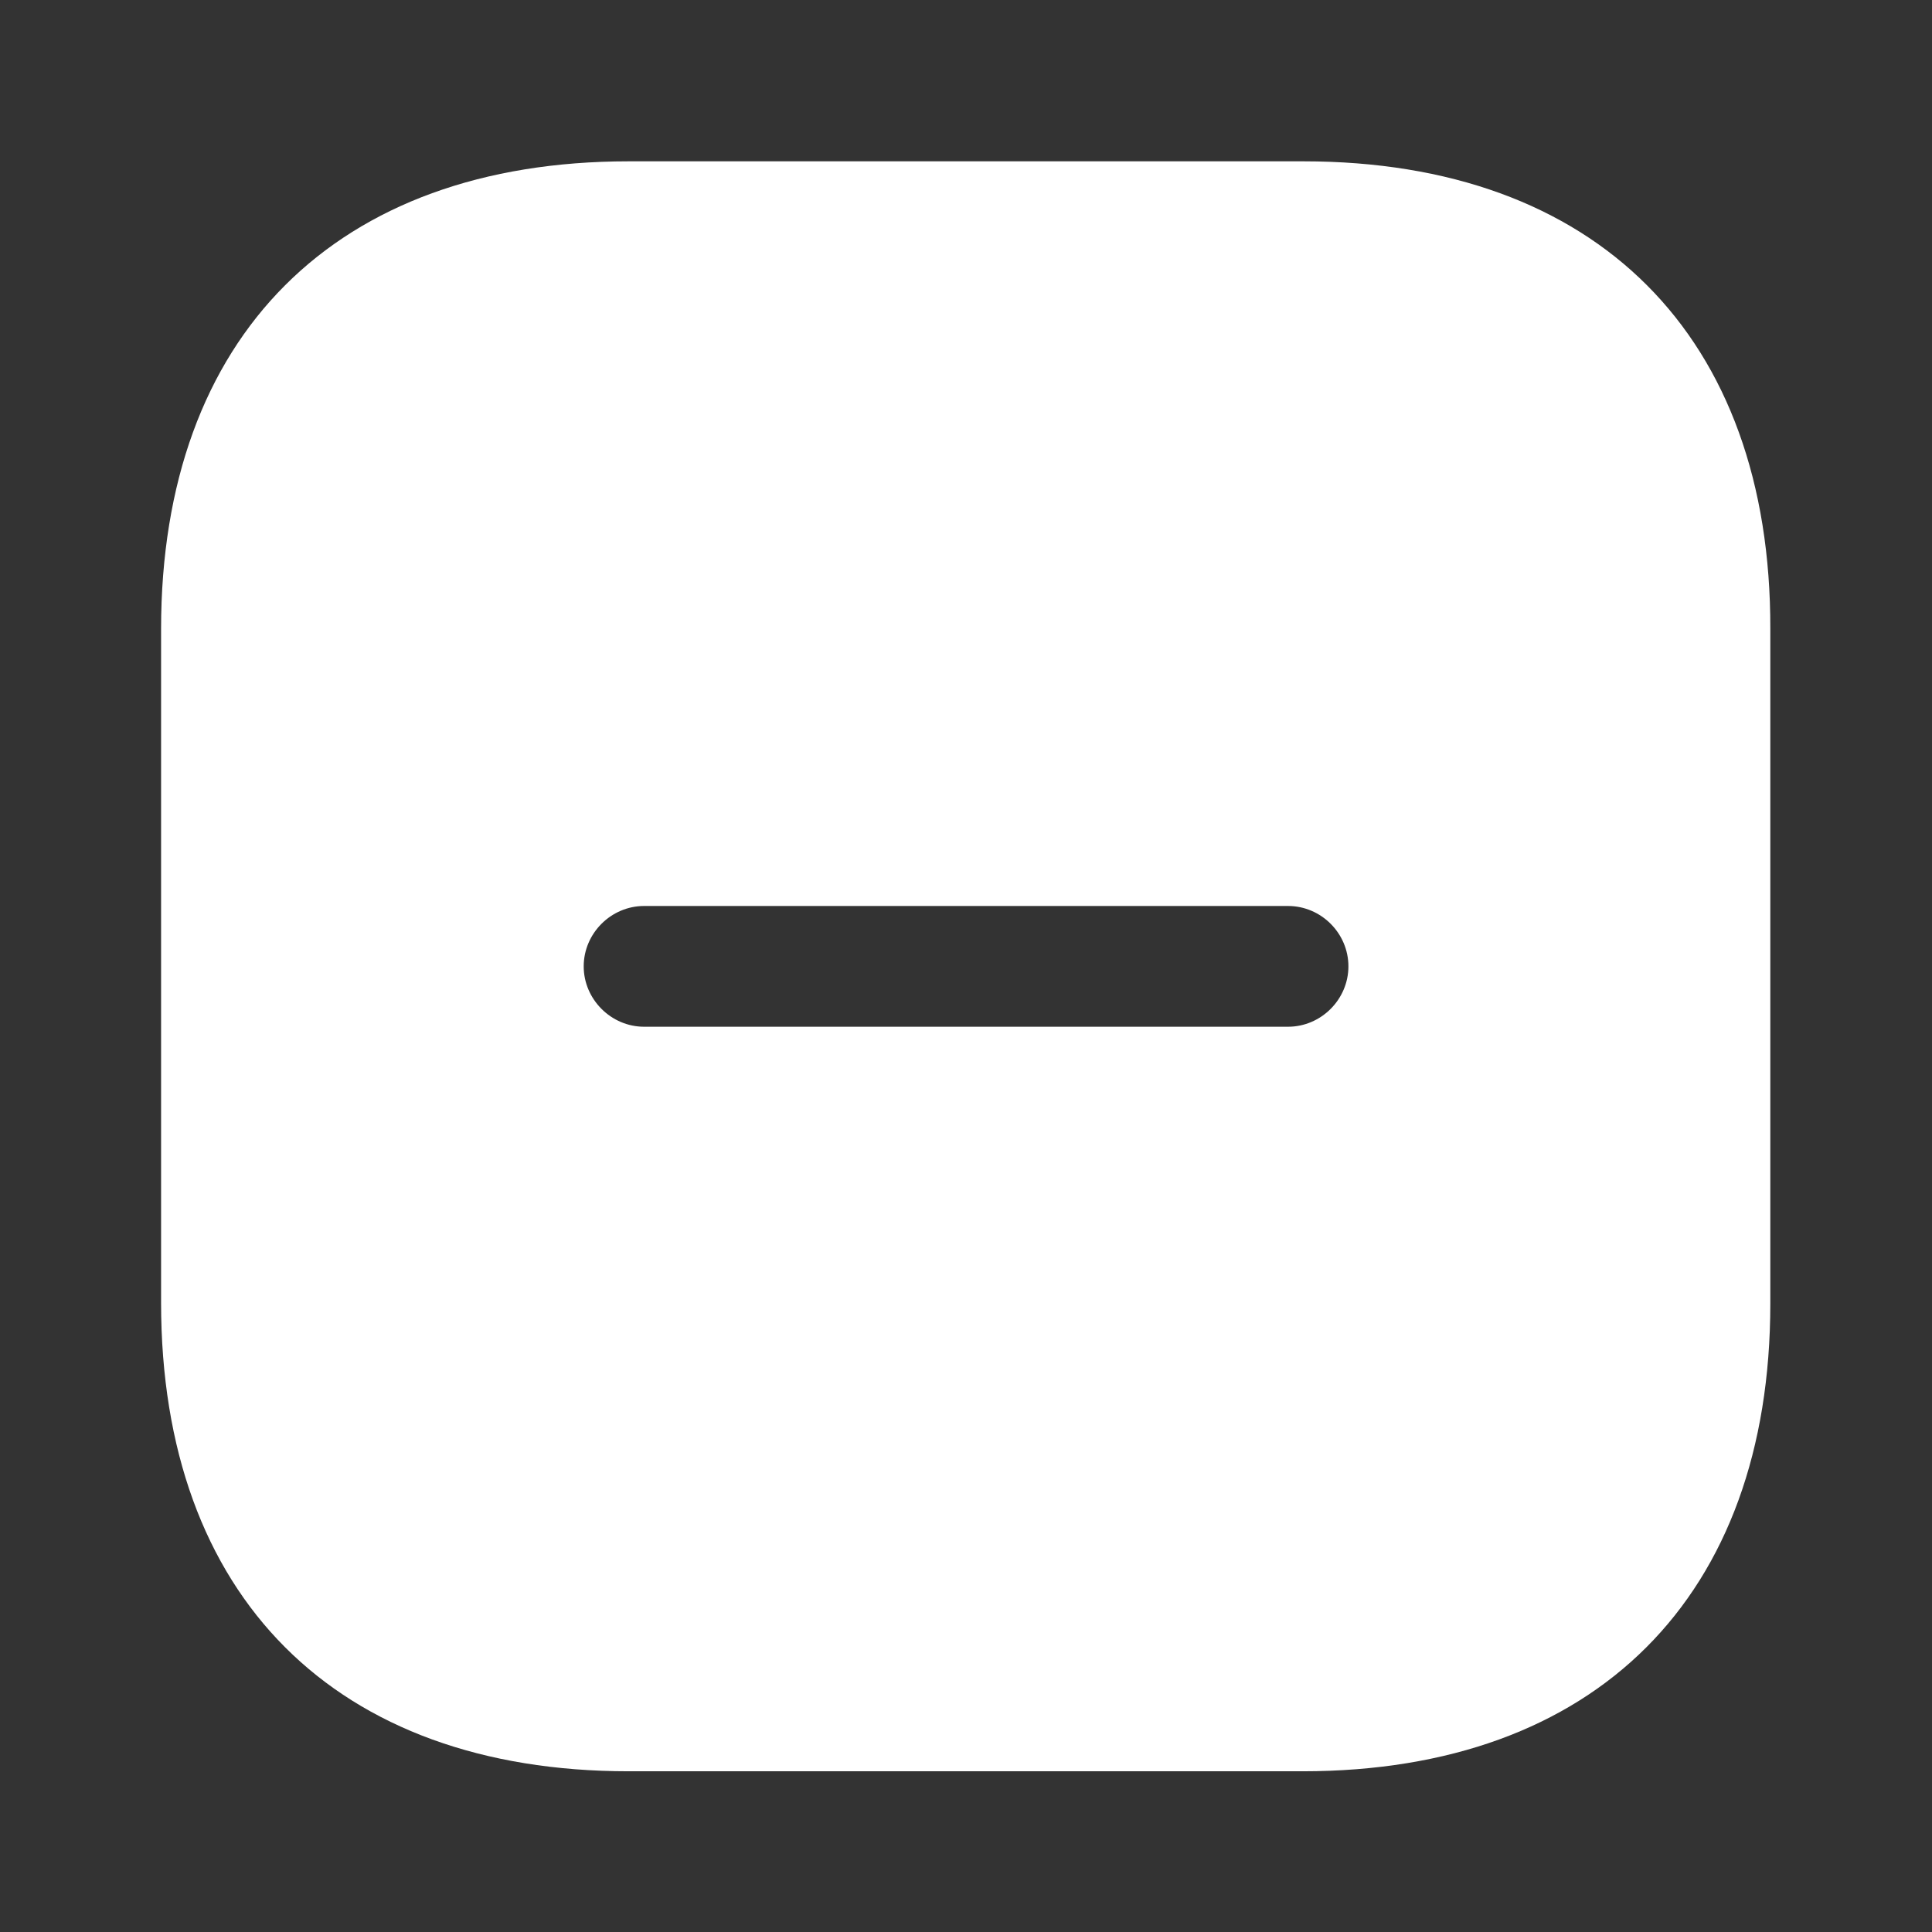 <svg width="16" height="16" viewBox="0 0 16 16" fill="none" xmlns="http://www.w3.org/2000/svg">
<rect x="0" y="0" width="16" height="16" fill="#333333" stroke="none"/>
<path d="M10.794 1.336H5.207C2.781 1.336 1.334 2.783 1.334 5.209V10.789C1.334 13.223 2.781 14.669 5.207 14.669H10.787C13.214 14.669 14.661 13.223 14.661 10.796V5.209C14.667 2.783 13.221 1.336 10.794 1.336ZM10.667 8.503H5.334C5.061 8.503 4.834 8.276 4.834 8.003C4.834 7.729 5.061 7.503 5.334 7.503H10.667C10.941 7.503 11.167 7.729 11.167 8.003C11.167 8.276 10.941 8.503 10.667 8.503Z" fill="white"/>
</svg>
